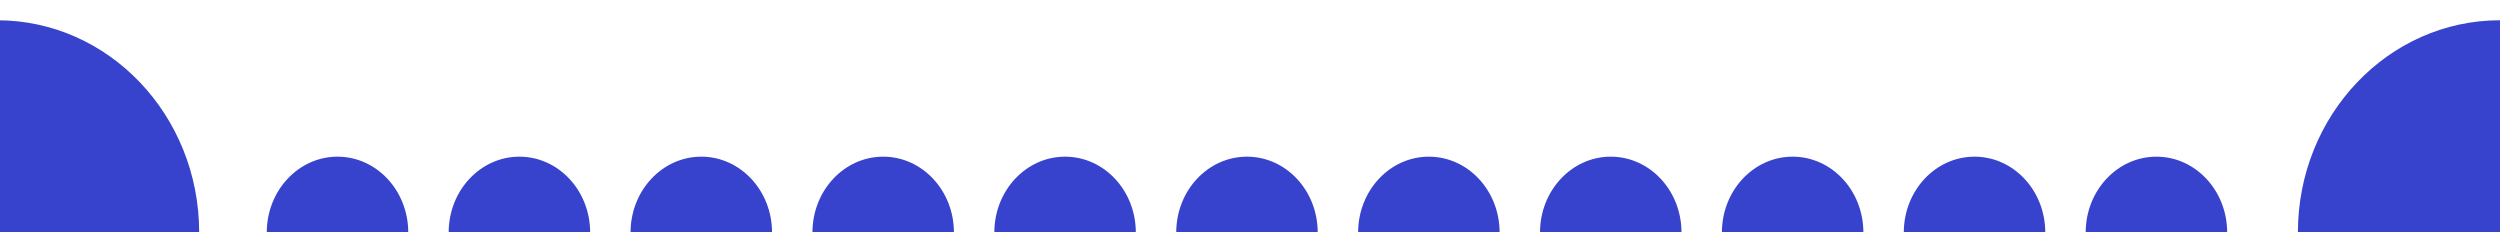 <?xml version="1.0" encoding="UTF-8" standalone="no"?> <!-- Created with Vectornator for iOS (http://vectornator.io/) --><!DOCTYPE svg PUBLIC "-//W3C//DTD SVG 1.1//EN" "http://www.w3.org/Graphics/SVG/1.1/DTD/svg11.dtd">
<svg height="100%" style="fill-rule:nonzero;clip-rule:evenodd;stroke-linecap:round;stroke-linejoin:round;" version="1.1" viewBox="0 0 1237 115.02" width="100%" xml:space="preserve" xmlns="http://www.w3.org/2000/svg" xmlns:vectornator="http://vectornator.io" xmlns:xlink="http://www.w3.org/1999/xlink">
<defs/>
<g id="Layer 2" vectornator:layerName="Layer 2">
<path d="M0 0L1237 0L1237 115.02L0 115.02L0 0Z" fill="#ffffff" opacity="1"/>
<path d="M2000 46.527C2000 35.481 2008.95 26.527 2020 26.527C2031.05 26.527 2040 35.481 2040 46.527C2040 57.572 2031.05 66.527 2020 66.527C2008.95 66.527 2000 57.572 2000 46.527Z" fill="#ffffff" opacity="1" stroke="#ffffff" stroke-linecap="round" stroke-linejoin="round" stroke-width="20"/>
<path d="M-347.11 133.812C-347.11 132.431-345.766 131.312-344.11 131.312C-342.453 131.312-341.11 132.431-341.11 133.812C-341.11 135.193-342.453 136.312-344.11 136.312C-345.766 136.312-347.11 135.193-347.11 133.812Z" fill="#ffffff" opacity="1" stroke="#ffffff" stroke-linecap="round" stroke-linejoin="round" stroke-width="20"/>
<g opacity="1">
<path d="M132.002 115.02C132.002 135.731 147.672 152.52 167.002 152.52C186.332 152.52 202.002 135.731 202.002 115.02C202.002 94.309 186.332 77.52 167.002 77.52C147.672 77.52 132.002 94.309 132.002 115.02Z" fill="#3843cd" opacity="1"/>
<path d="M492.002 115.02C492.002 135.731 507.672 152.52 527.002 152.52C546.332 152.52 562.002 135.731 562.002 115.02C562.002 94.309 546.332 77.52 527.002 77.52C507.672 77.52 492.002 94.309 492.002 115.02Z" fill="#3843cd" opacity="1"/>
<path d="M852.002 115.02C852.002 135.731 867.672 152.52 887.002 152.52C906.332 152.52 922.002 135.731 922.002 115.02C922.002 94.309 906.332 77.52 887.002 77.52C867.672 77.52 852.002 94.309 852.002 115.02Z" fill="#3843cd" opacity="1"/>
<path d="M312.002 115.02C312.002 135.731 327.672 152.52 347.002 152.52C366.332 152.52 382.002 135.731 382.002 115.02C382.002 94.309 366.332 77.52 347.002 77.52C327.672 77.52 312.002 94.309 312.002 115.02Z" fill="#3843cd" opacity="1"/>
<path d="M672.002 115.02C672.002 135.731 687.672 152.52 707.002 152.52C726.332 152.52 742.002 135.731 742.002 115.02C742.002 94.309 726.332 77.52 707.002 77.52C687.672 77.52 672.002 94.309 672.002 115.02Z" fill="#3843cd" opacity="1"/>
<path d="M1032 115.02C1032 135.731 1047.67 152.52 1067 152.52C1086.33 152.52 1102 135.731 1102 115.02C1102 94.309 1086.33 77.52 1067 77.52C1047.67 77.52 1032 94.309 1032 115.02Z" fill="#3843cd" opacity="1"/>
<path d="M222.002 115.02C222.002 135.731 237.672 152.52 257.002 152.52C276.332 152.52 292.002 135.731 292.002 115.02C292.002 94.309 276.332 77.52 257.002 77.52C237.672 77.52 222.002 94.309 222.002 115.02Z" fill="#3843cd" opacity="1"/>
<path d="M582.002 115.02C582.002 135.731 597.672 152.52 617.002 152.52C636.332 152.52 652.002 135.731 652.002 115.02C652.002 94.309 636.332 77.52 617.002 77.52C597.672 77.52 582.002 94.309 582.002 115.02Z" fill="#3843cd" opacity="1"/>
<path d="M942.002 115.02C942.002 135.731 957.672 152.52 977.002 152.52C996.332 152.52 1012 135.731 1012 115.02C1012 94.309 996.332 77.52 977.002 77.52C957.672 77.52 942.002 94.309 942.002 115.02Z" fill="#3843cd" opacity="1"/>
<path d="M402.002 115.02C402.002 135.731 417.672 152.52 437.002 152.52C456.332 152.52 472.002 135.731 472.002 115.02C472.002 94.309 456.332 77.52 437.002 77.52C417.672 77.52 402.002 94.309 402.002 115.02Z" fill="#3843cd" opacity="1"/>
<path d="M762.002 115.02C762.002 135.731 777.672 152.52 797.002 152.52C816.332 152.52 832.002 135.731 832.002 115.02C832.002 94.309 816.332 77.52 797.002 77.52C777.672 77.52 762.002 94.309 762.002 115.02Z" fill="#3843cd" opacity="1"/>
</g>
<path d="M-101.447 115.02C-101.447 173.01-56.675 220.02-1.447 220.02C53.782 220.02 98.553 173.01 98.553 115.02C98.553 57.03 53.782 10.02-1.447 10.02C-56.675 10.02-101.447 57.03-101.447 115.02Z" fill="#3843cd" opacity="1"/>
<path d="M1137 115.02C1137 173.01 1181.77 220.02 1237 220.02C1292.23 220.02 1337 173.01 1337 115.02C1337 57.03 1292.23 10.02 1237 10.02C1181.77 10.02 1137 57.03 1137 115.02Z" fill="#3843cd" opacity="1"/>
</g>
</svg>
